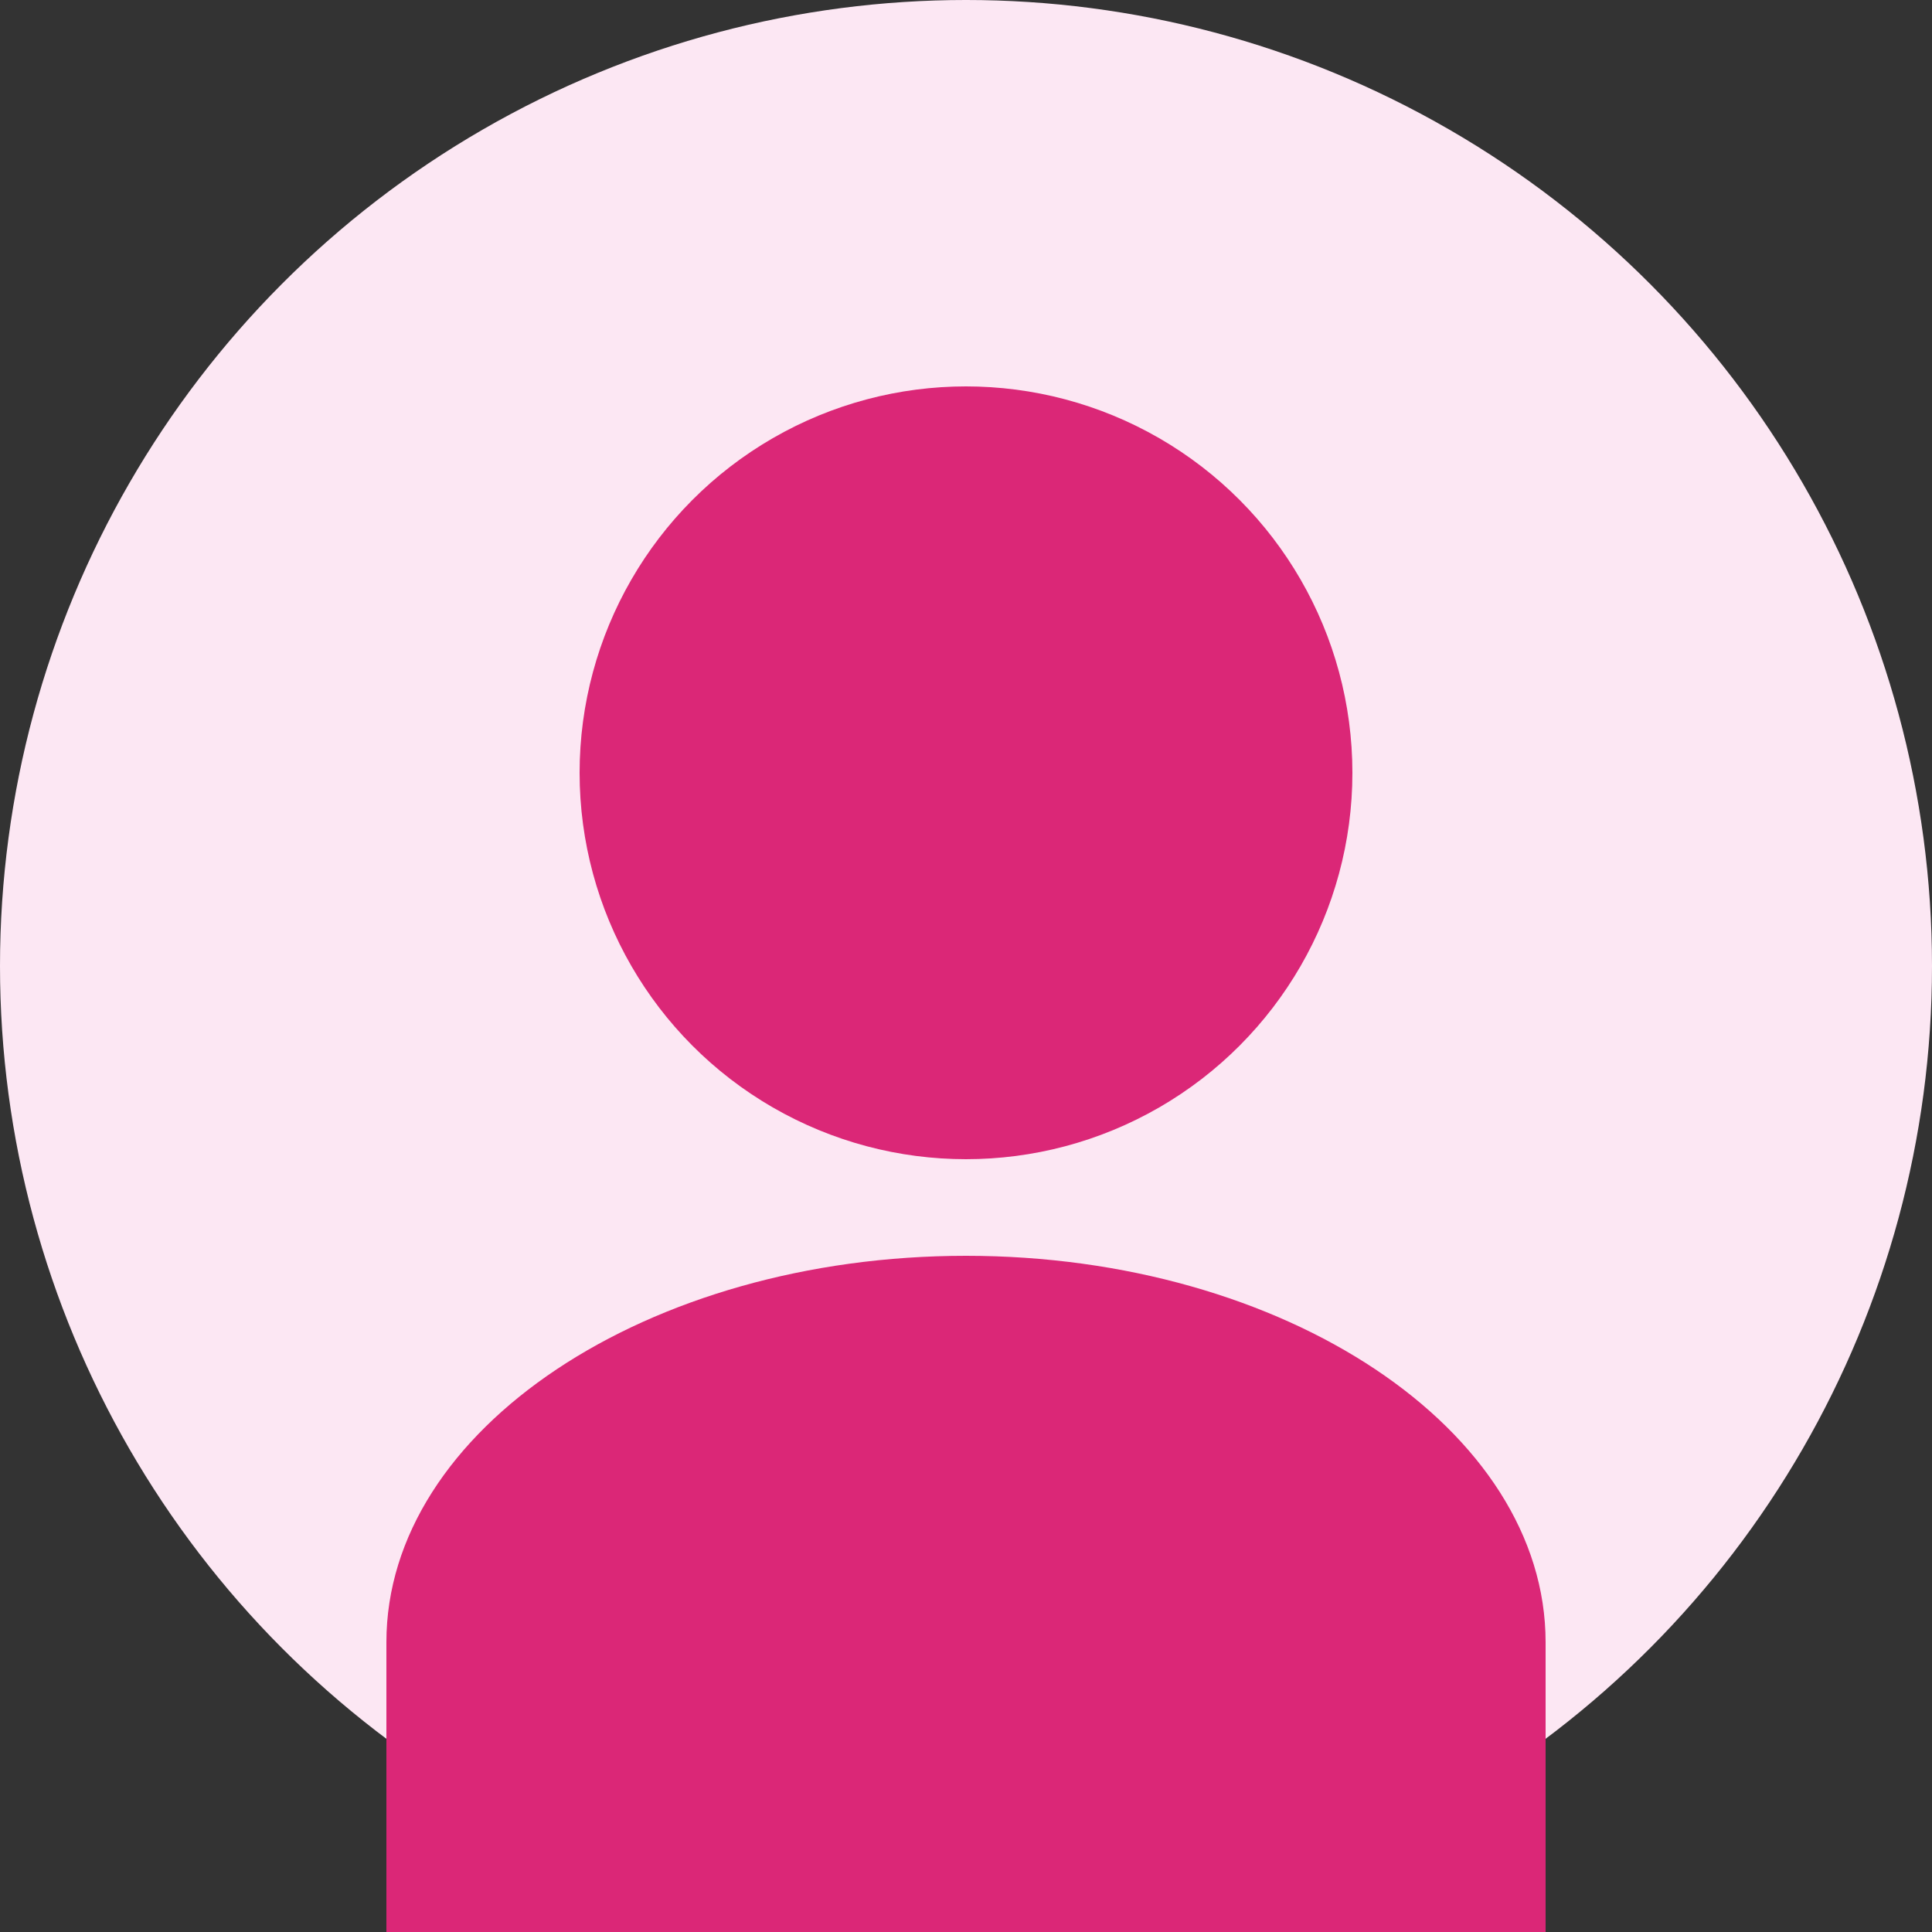<svg width="100" height="100" viewBox="0 0 100 100" fill="none" xmlns="http://www.w3.org/2000/svg">
  <rect x="0" y="0" width="100" height="100" fill="#333333" stroke="none"/>
  <circle cx="50" cy="50" r="50" fill="#FCE7F3"/>
  <circle cx="50" cy="40" r="20" fill="#DB2777"/>
  <path d="M20 85C20 74 33.5 65 50 65C66.5 65 80 74 80 85V100H20V85Z" fill="#DB2777"/>
</svg>